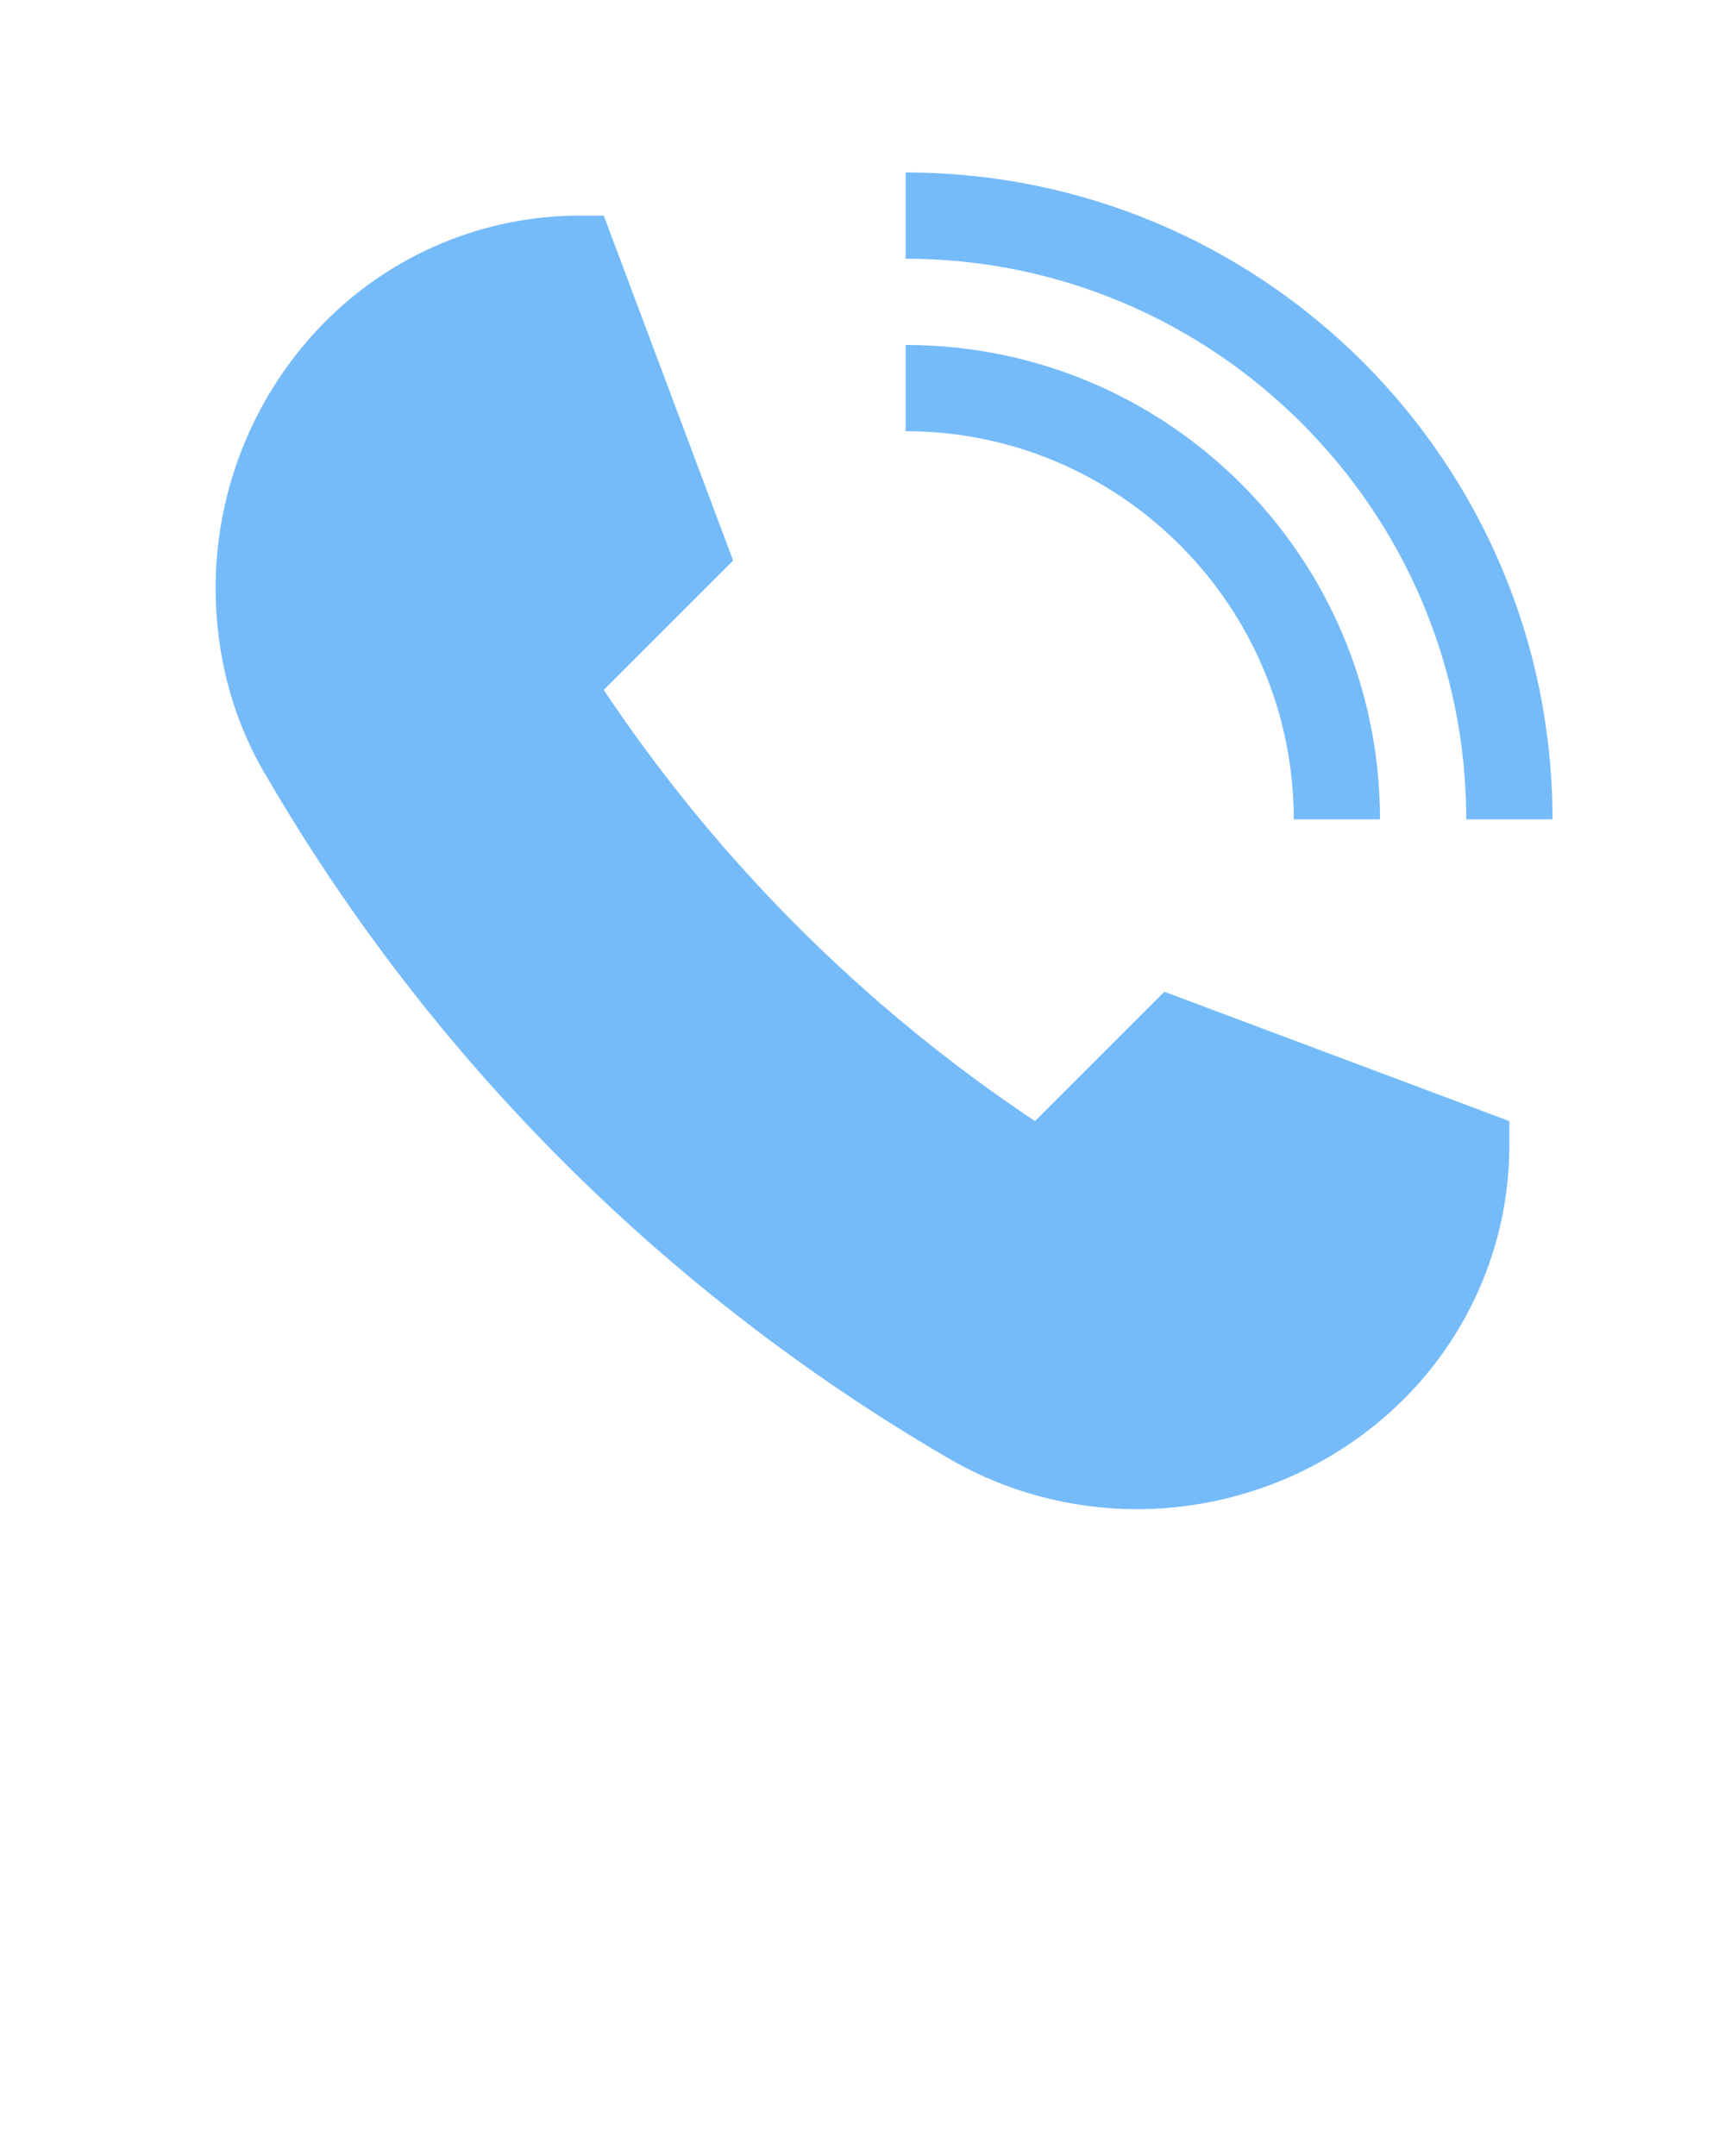 <?xml version="1.0" encoding="utf-8"?>
<!-- Generator: Adobe Illustrator 19.2.1, SVG Export Plug-In . SVG Version: 6.00 Build 0)  -->
<svg version="1.1" id="Calque_1" xmlns="http://www.w3.org/2000/svg" xmlns:xlink="http://www.w3.org/1999/xlink" x="0px" y="0px"
	 viewBox="0 0 100 125" style="enable-background:new 0 0 100 125;" xml:space="preserve">
<style type="text/css">
	.st0{fill:#76BBF9;}
</style>
<path class="st0" d="M75,47.5h5C80,32.3,67.7,20,52.5,20v5C64.9,25,75,35.1,75,47.5z"/>
<path class="st0" d="M87.5,65l-20-7.5L60,65c-9.9-6.6-18.4-15.1-25-25l7.5-7.5l-7.5-20h-1.4c-5.5,0-10.8,2.2-14.7,6.1l0,0
	c-4.1,4.1-6.4,9.7-6.4,15.5l0,0c0,3.9,1,7.7,3,11C25,61.4,38.6,75,54.9,84.5c3.4,2,7.2,3,11,3c5.8,0,11.4-2.3,15.5-6.4l0,0
	c3.9-3.9,6.1-9.2,6.1-14.7V65z"/>
<path class="st0" d="M52.5,10v5C70.4,15,85,29.6,85,47.5h5C90,26.8,73.2,10,52.5,10z"/>
</svg>
